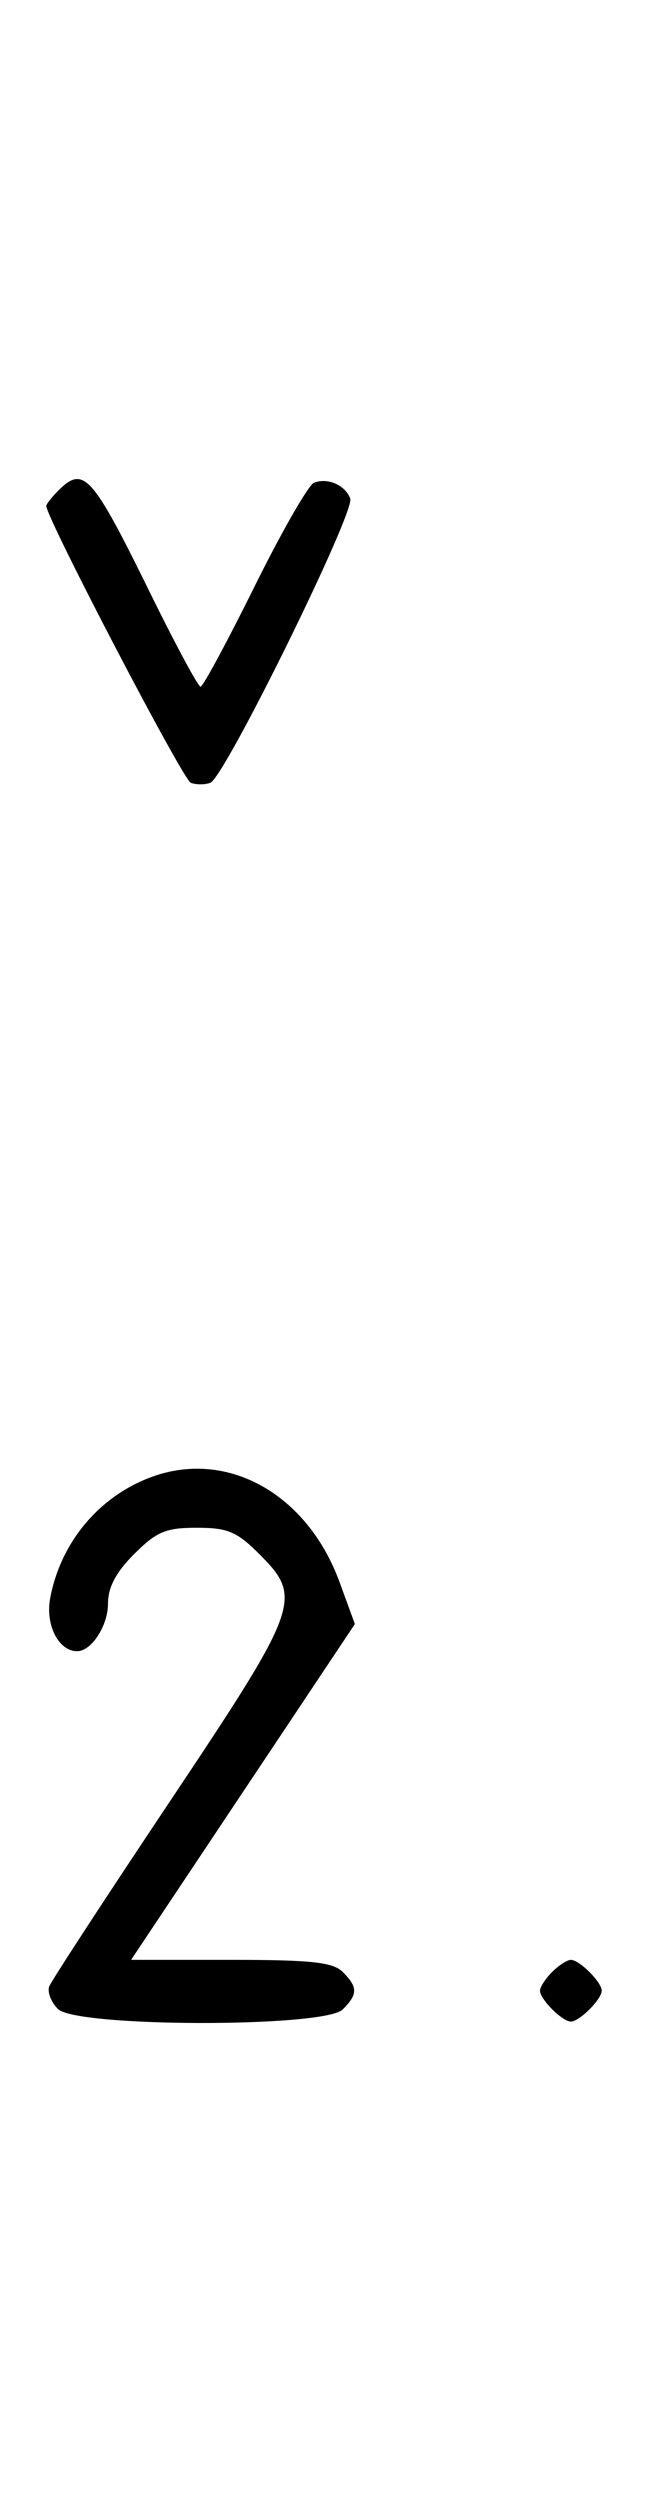<svg xmlns="http://www.w3.org/2000/svg" width="84" height="324" viewBox="0 0 84 324" version="1.1">
	<path d="M 7.571 63.571 C 6.707 64.436, 6 65.332, 6 65.564 C 6 67.123, 23.710 101.058, 24.727 101.449 C 25.427 101.717, 26.573 101.717, 27.273 101.449 C 29.129 100.736, 46.063 66.328, 45.403 64.609 C 44.732 62.858, 42.483 61.877, 40.705 62.560 C 39.993 62.833, 36.520 68.894, 32.986 76.028 C 29.453 83.163, 26.308 89, 25.997 89 C 25.687 89, 22.748 83.534, 19.467 76.853 C 11.925 61.499, 10.847 60.296, 7.571 63.571 M 19.637 191.420 C 12.850 193.919, 7.863 199.884, 6.503 207.131 C 5.855 210.586, 7.593 214, 10 214 C 11.861 214, 14 210.700, 14 207.829 C 14 205.718, 15.030 203.770, 17.400 201.400 C 20.302 198.498, 21.488 198, 25.500 198 C 29.512 198, 30.698 198.498, 33.600 201.400 C 39.296 207.096, 38.903 208.183, 21.941 233.589 C 13.658 245.994, 6.657 256.729, 6.383 257.443 C 6.109 258.158, 6.618 259.475, 7.514 260.371 C 9.895 262.753, 42.054 262.803, 44.429 260.429 C 46.402 258.455, 46.402 257.545, 44.429 255.571 C 43.162 254.305, 40.348 254, 29.926 254 L 16.995 254 31.499 232.239 L 46.002 210.477 44.025 205.068 C 39.834 193.602, 29.468 187.800, 19.637 191.420 M 71.571 255.571 C 70.707 256.436, 70 257.529, 70 258 C 70 259.111, 72.889 262, 74 262 C 75.111 262, 78 259.111, 78 258 C 78 256.889, 75.111 254, 74 254 C 73.529 254, 72.436 254.707, 71.571 255.571 " stroke="none" fill="black" fill-rule="evenodd"/>
</svg>